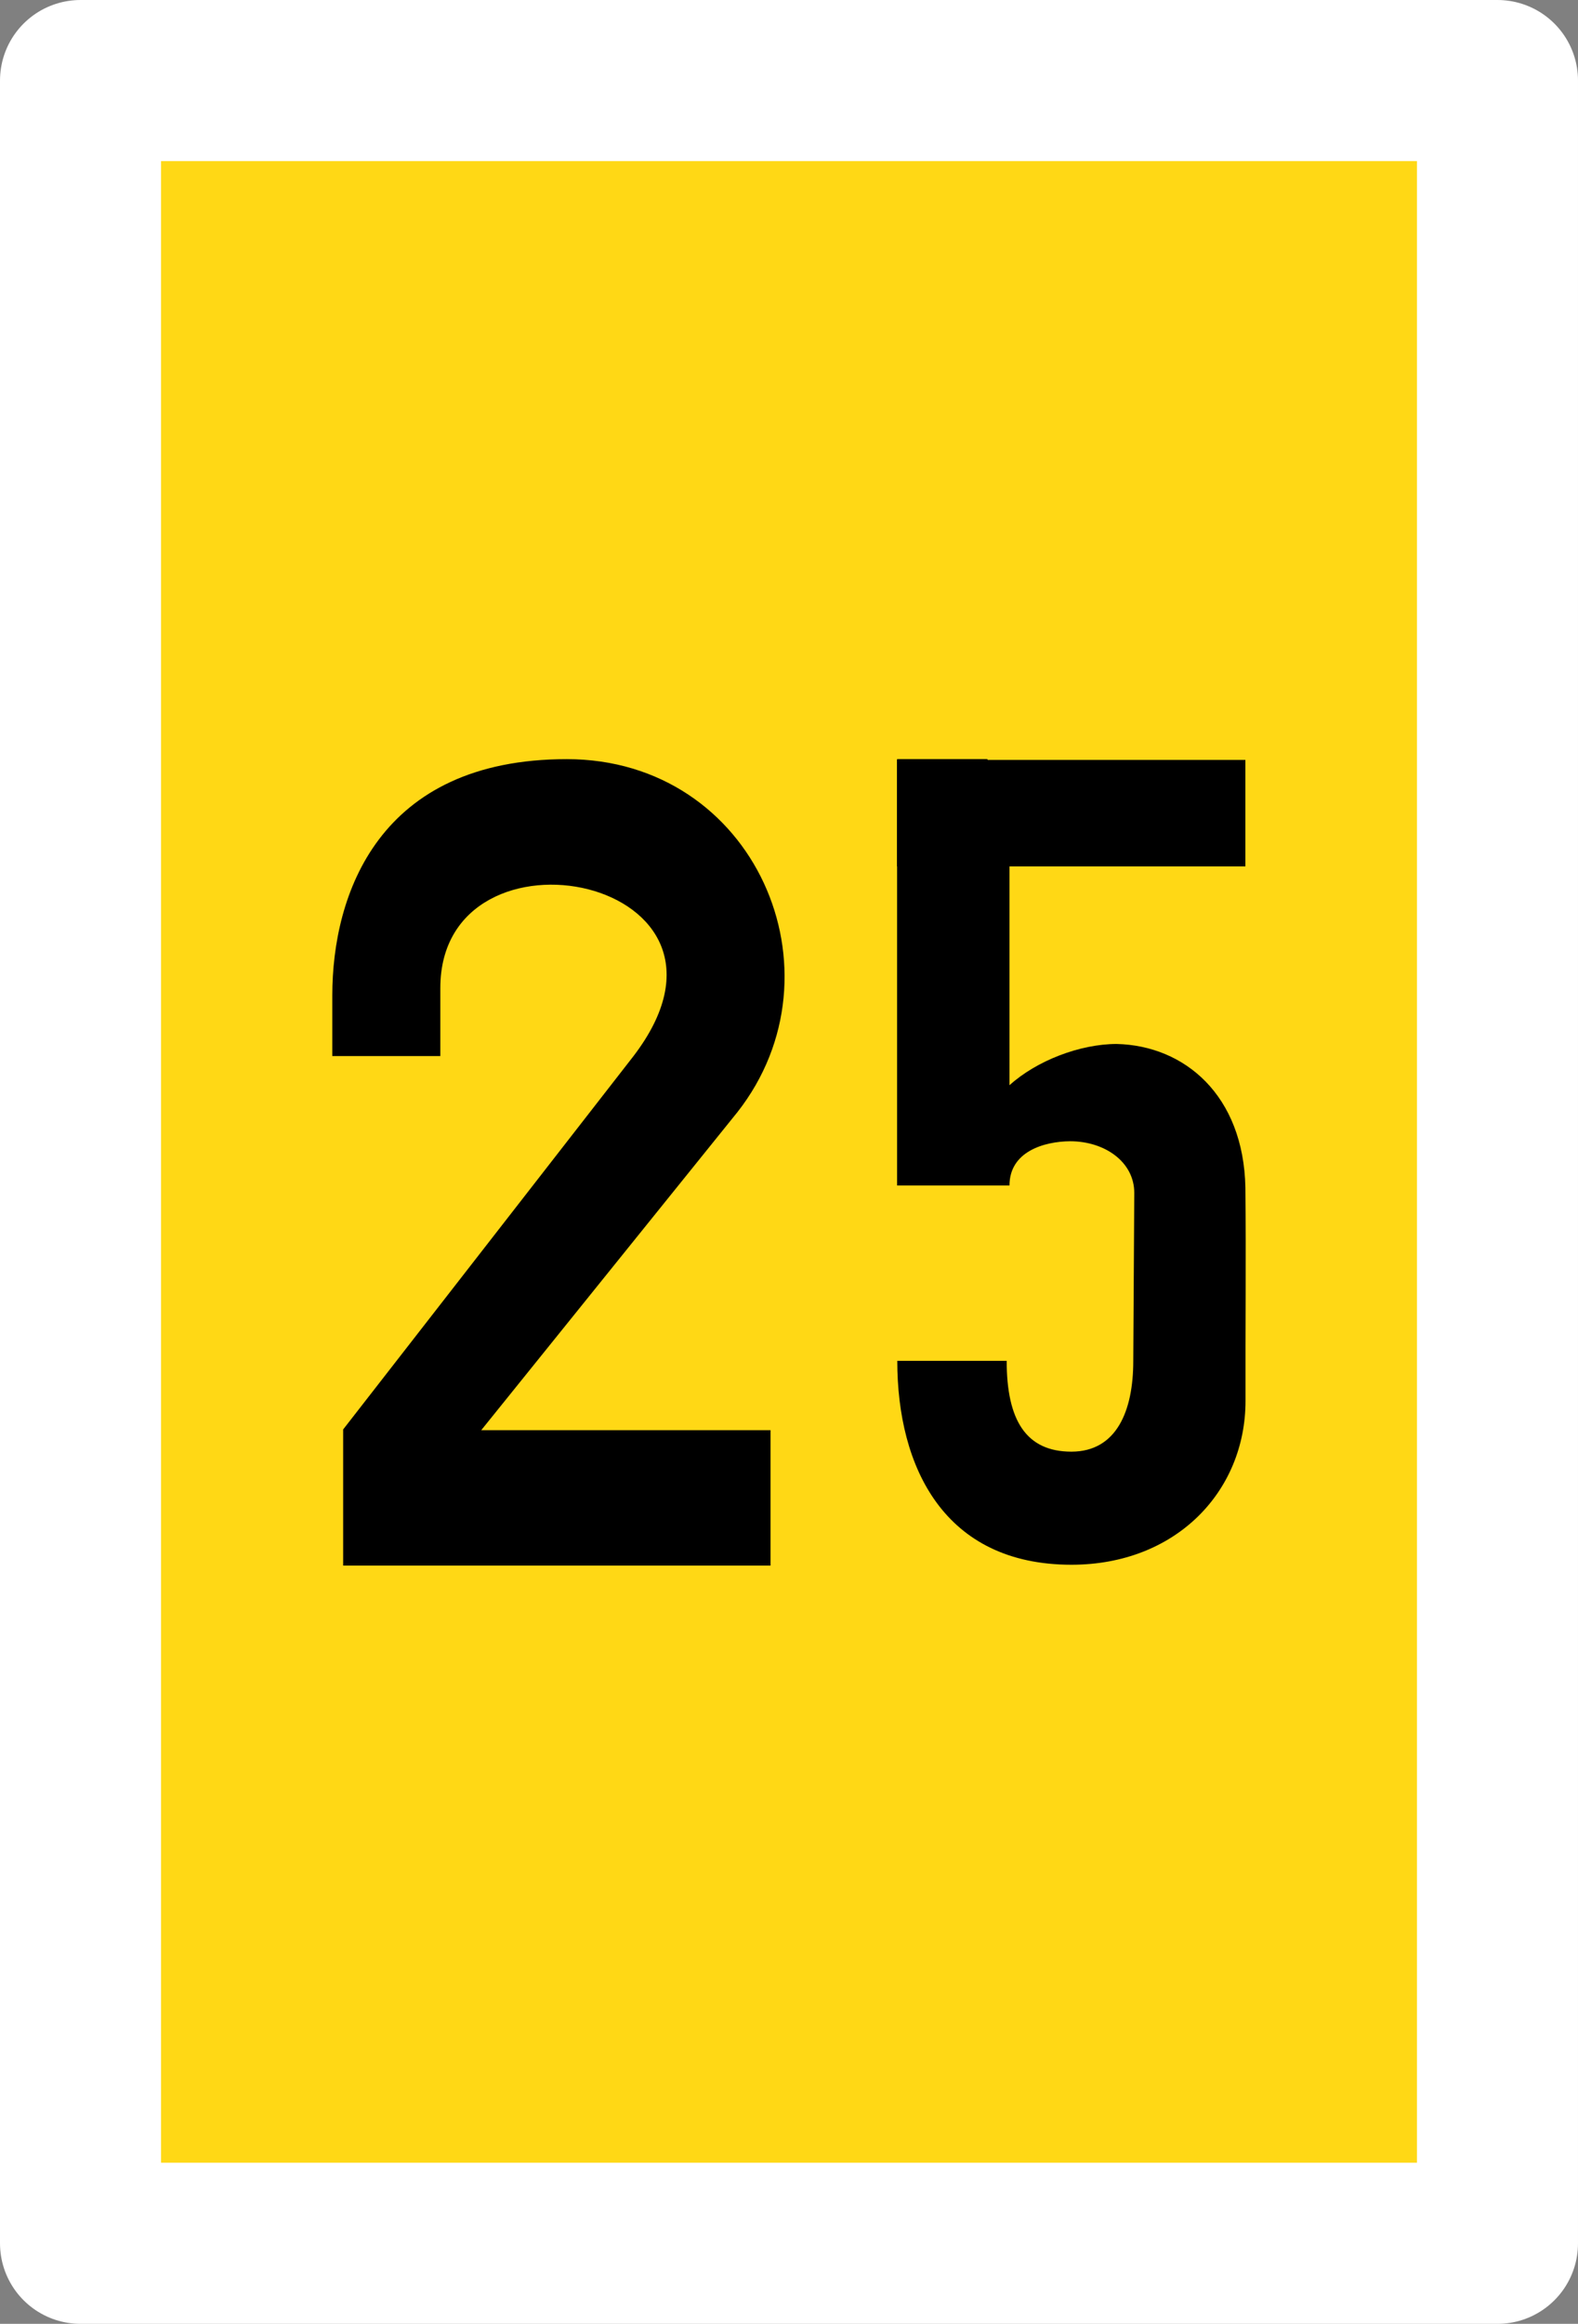 <?xml version="1.0" encoding="UTF-8" standalone="no"?>
<!-- Created with Inkscape (http://www.inkscape.org/) -->

<svg
   width="156.775"
   height="230.758"
   id="svg2"
   version="1.1"
   inkscape:version="1.1.2 (0a00cf5339, 2022-02-04)"
   sodipodi:docname="g2a-25.svg"
   xmlns:inkscape="http://www.inkscape.org/namespaces/inkscape"
   xmlns:sodipodi="http://sodipodi.sourceforge.net/DTD/sodipodi-0.dtd"
   xmlns="http://www.w3.org/2000/svg"
   xmlns:svg="http://www.w3.org/2000/svg"
   xmlns:rdf="http://www.w3.org/1999/02/22-rdf-syntax-ns#"
   xmlns:cc="http://creativecommons.org/ns#"
   xmlns:dc="http://purl.org/dc/elements/1.1/"
   xmlns:sketch="http://www.bohemiancoding.com/sketch/ns">
  <rect width="100%" height="100%" fill="#808080" stroke="none"/>
  <defs
     id="defs4" />
  <sodipodi:namedview
     id="base"
     pagecolor="#ffffff"
     bordercolor="#666666"
     borderopacity="1.0"
     inkscape:pageopacity="0.0"
     inkscape:pageshadow="2"
     inkscape:zoom="1.0000001"
     inkscape:cx="80.499992"
     inkscape:cy="145.99999"
     inkscape:document-units="px"
     inkscape:current-layer="layer5"
     showgrid="false"
     inkscape:window-width="1920"
     inkscape:window-height="1007"
     inkscape:window-x="0"
     inkscape:window-y="0"
     inkscape:window-maximized="1"
     fit-margin-top="0"
     fit-margin-left="0"
     fit-margin-right="0"
     fit-margin-bottom="0"
     inkscape:pagecheckerboard="0" />
  <g
     inkscape:groupmode="layer"
     id="layer5"
     inkscape:label="schwarz"
     transform="translate(-115.275,107.269)"
     style="display:inline">
    <rect
       style="fill:#ffd815;fill-opacity:1;stroke:#ffffff;stroke-width:16;stroke-linecap:round;stroke-linejoin:round;stroke-miterlimit:4;stroke-dasharray:none;stroke-opacity:1"
       id="rect4663"
       width="140.775"
       height="214.758"
       x="123.275"
       y="-99.269" />
    <g
       id="g831"
       transform="translate(3.723,7.606)">
      <path
         style="display:inline;fill:#000000;fill-opacity:1;stroke:#ffffff;stroke-width:0;stroke-miterlimit:4;stroke-dasharray:none;stroke-opacity:0.414"
         d="m 200.678,-39.495 v 0.084 h -0.014 v 10.571 h 0.014 V 2.843 h 11.167 c 0,-3.381 3.45,-4.371 6.023,-4.392 3.43,0 6.375,2.039 6.375,5.132 l -0.1,16.692 c 0,4.951 -1.656,8.997 -6.146,9 -4.496,-0.003 -6.431,-3.104 -6.431,-9.019 h -10.869 c 0,10.576 4.662,20.244 17.3,20.248 10.415,-0.002 17.297,-7.31 17.297,-16.263 -0.019,-7.059 0.059,-14.119 -0.011,-21.179 -0.18,-9.209 -6.073,-14.118 -12.793,-14.27 -3.649,0.003 -7.952,1.66 -10.645,4.095 V -28.841 h 23.437 v -10.571 h -25.623 v -0.084 h -8.981 z"
         id="rect4407"
         inkscape:connector-curvature="0"
         sodipodi:nodetypes="ccccccccccccccccccccccccc" />
      <g
         id="layer6-4"
         transform="matrix(0.465,0,0,0.465,145.388,-43.55)"
         sketch:type="MSShapeGroup"
         style="display:inline;fill:#000000;fill-opacity:1;stroke:none">
        <g
           id="g3807"
           transform="translate(0.011,-0.403)"
           style="fill:#000000;fill-opacity:1">
          <path
             d="M 91.849,181.341 H 0.54 V 152.273 L 62.511,72.627 C 91.847,34.419 21.302,20.5 21.302,58.01 v 14.529 H -1.778 c 0,0 0,8.585 0,-12.952 0,-21.538 9.85,-50.457 50.092,-50.457 40.242,0 59.907,45.48 36.474,75.369 L 30.041,152.43 h 61.808 v 28.91"
             id="path3774"
             inkscape:connector-curvature="0"
             style="fill:#000000;fill-opacity:1"
             sodipodi:nodetypes="cccczcczzcccc" />
        </g>
      </g>
    </g>
  </g>
</svg>
